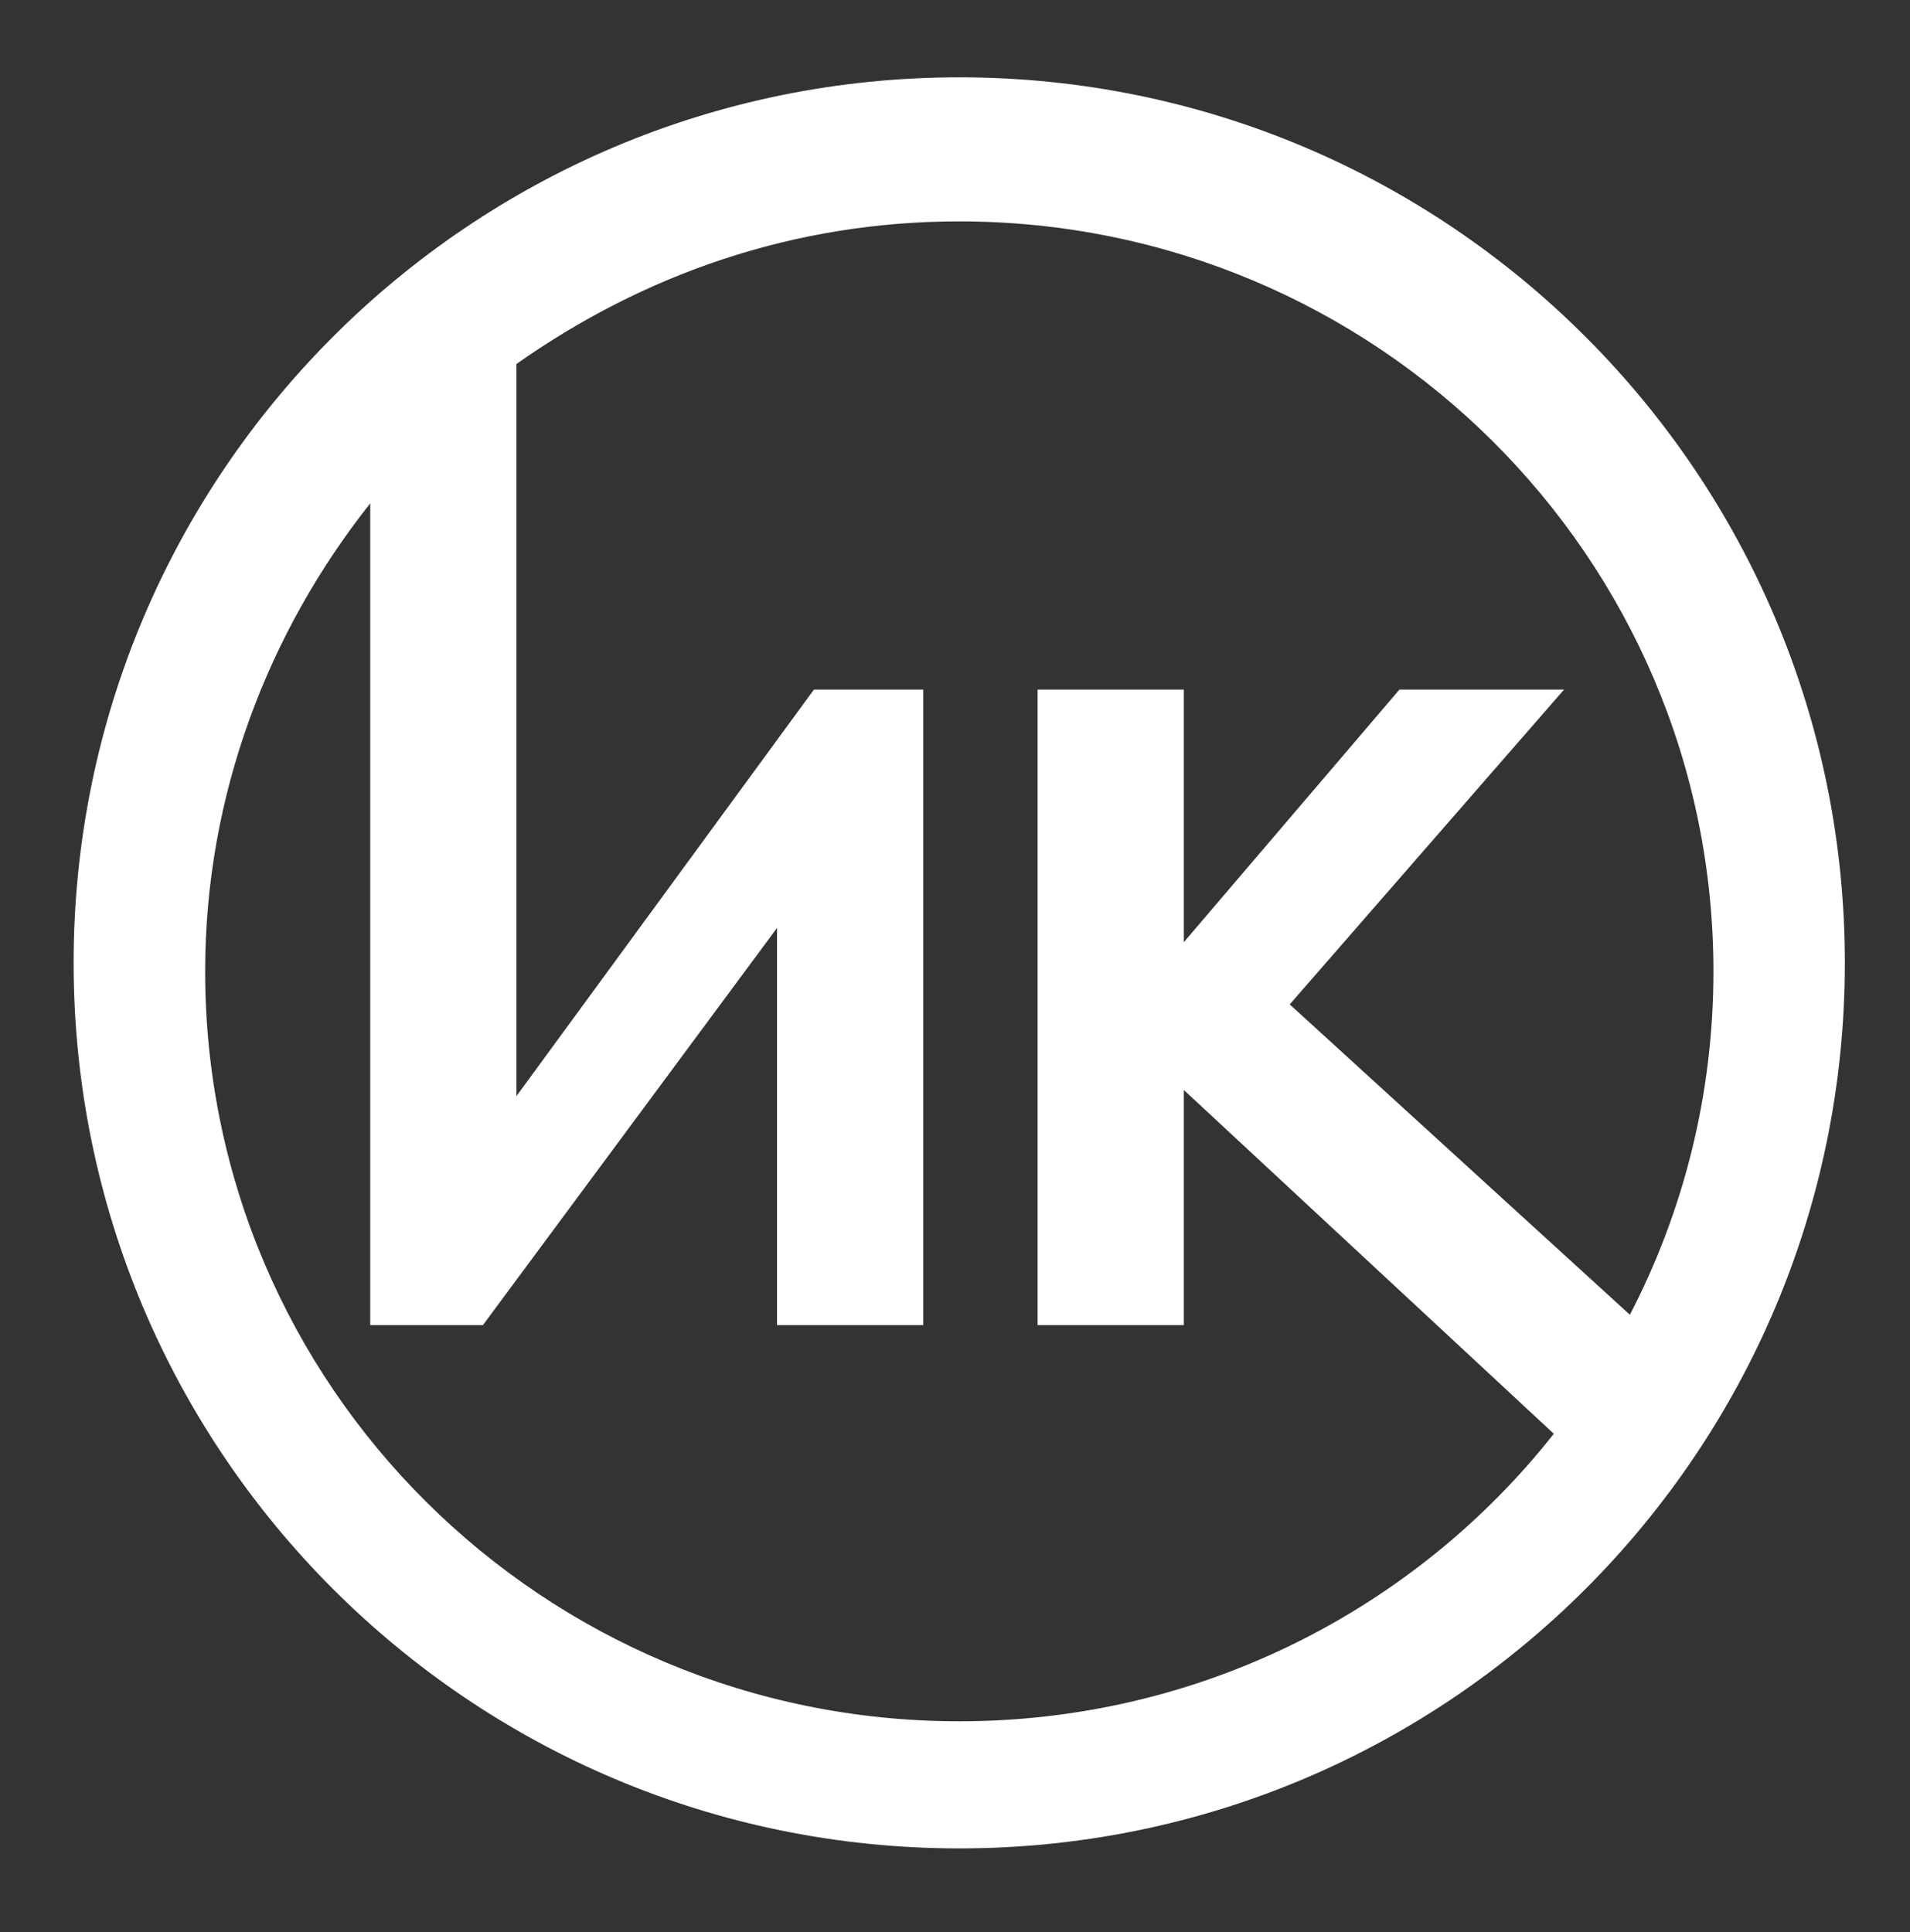 <?xml version="1.0" encoding="utf-8"?>
<!-- Generator: Adobe Illustrator 16.0.3, SVG Export Plug-In . SVG Version: 6.00 Build 0)  -->
<!DOCTYPE svg PUBLIC "-//W3C//DTD SVG 1.1//EN" "http://www.w3.org/Graphics/SVG/1.1/DTD/svg11.dtd">
<svg version="1.1" id="Слой_1" xmlns="http://www.w3.org/2000/svg" xmlns:xlink="http://www.w3.org/1999/xlink" x="0px" y="0px"
	 width="300.5px" height="304px" viewBox="345.75 2.5 300.5 304" enable-background="new 345.75 2.5 300.5 304"
	 xml:space="preserve">
<rect x="345.75" y="2.5" width="300.5" height="304" fill="#333333" stroke="none"/>
<g id="Слой_1_1_">
	<circle fill="none" cx="497.334" cy="154.667" r="146.667"/>
</g>
<g id="Слой_2">
	<rect x="345" y="8" display="none" fill="#0000FF" width="301" height="290"/>
	<rect x="345" y="8" display="none" fill="#FFFF00" width="301" height="290"/>
	<path display="none" fill="#FFFFFF" d="M532,174v37h-23V111h23v39.747L565.922,111h25.9l-43.154,49.533l53.518,48.769
		c8.402-16.19,13.148-34.527,13.148-54.002c0-65.17-53.15-117.983-118.689-117.983c-26.012,0-49.645,8.347-69.645,22.46v115.19
		L473.805,111H491v100h-23v-62.493L421.725,211H404V81.698c-16,20.186-25.973,45.78-25.973,73.636c0,65.17,53.115,118,118.652,118
		c37.932,0,71.816-17.697,93.541-45.24L532,174z"/>
	<path fill="#FFFFFF" d="M496.668,14.667c-76.952,0-139.334,62.382-139.334,139.333s62.382,139.333,139.334,139.333
		C573.617,293.333,636,230.951,636,154S573.617,14.667,496.668,14.667z M496.668,273.333c-65.539,0-118.641-52.83-118.641-118
		c0-27.854,9.973-53.45,25.973-73.636V211h17.725L468,148.507V211h23V111h-17.195L427,174.967V59.776
		c20-14.113,43.633-22.442,69.645-22.442c65.539,0,118.68,52.83,118.68,118c0,19.475-4.742,37.845-13.145,54.035l-53.516-48.835
		L591.822,111h-25.9L532,150.747V111h-23v100h23v-37l58.213,54.093C568.49,255.636,534.598,273.333,496.668,273.333z"/>
	<line display="none" fill="none" stroke="#FF0000" stroke-miterlimit="10" x1="497.168" y1="154.583" x2="611" y2="241"/>
</g>
</svg>
